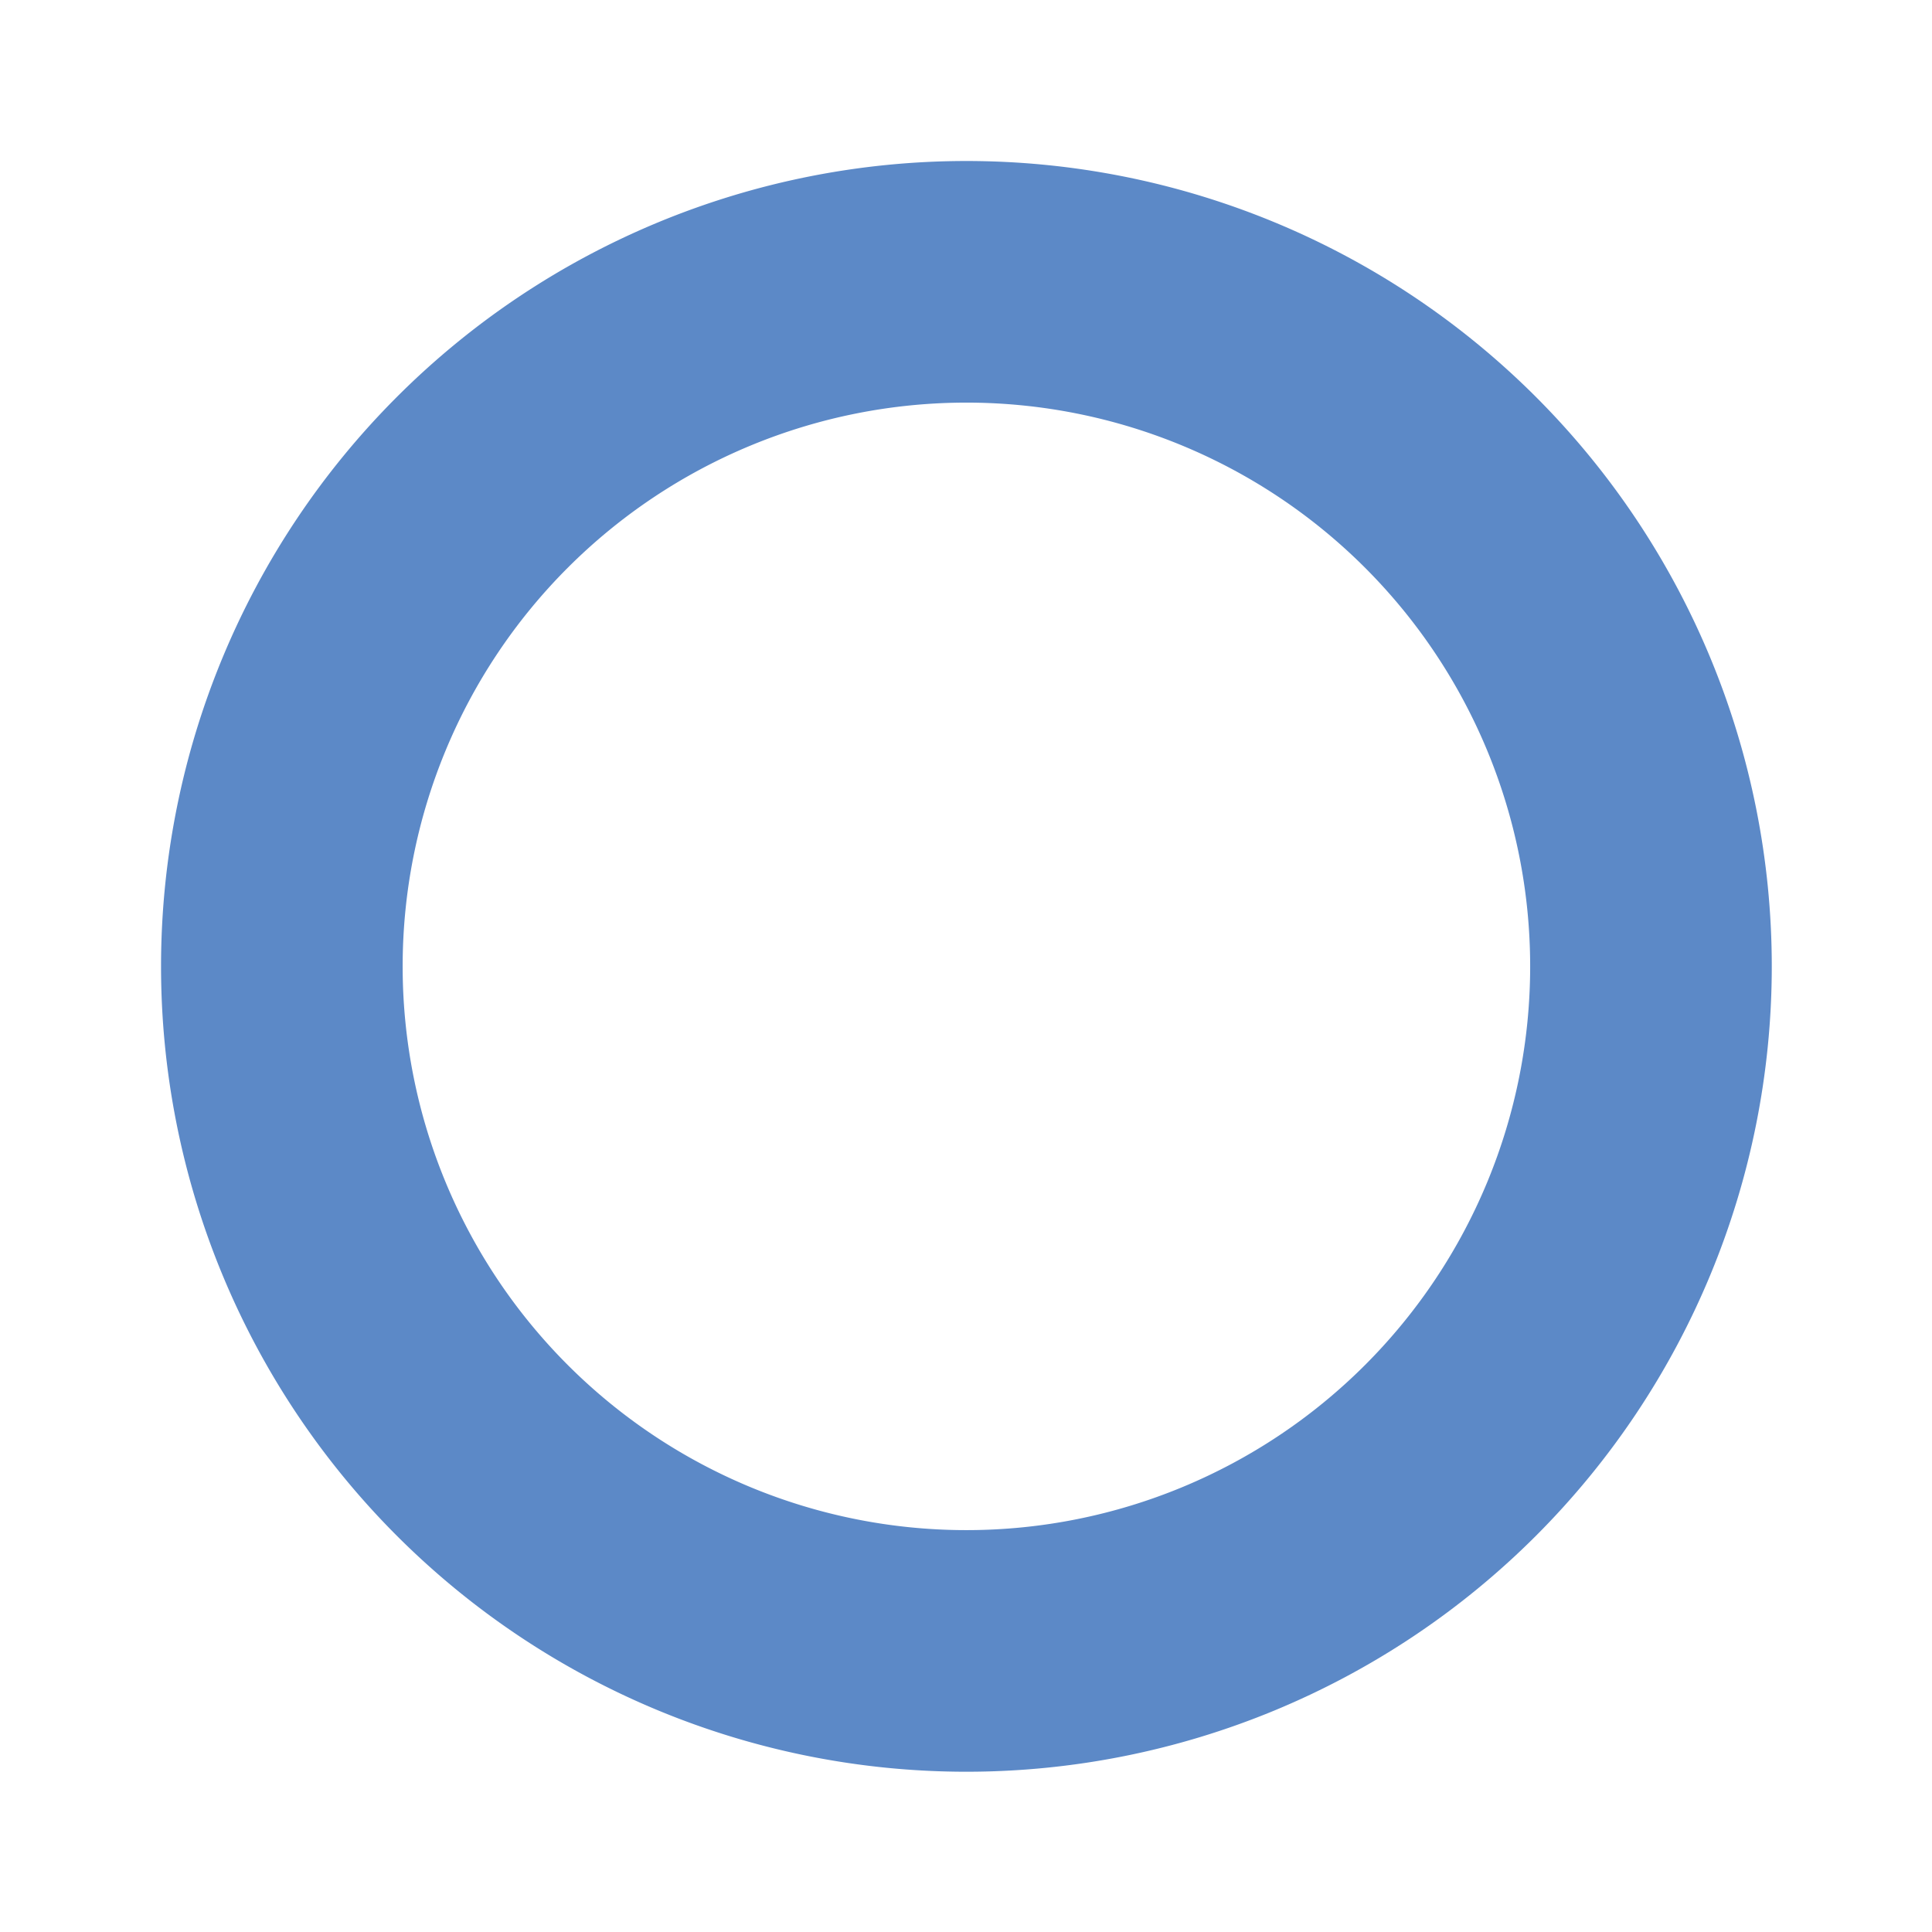 <?xml version="1.0" encoding="UTF-8" standalone="no"?>
<!-- Created with Inkscape (http://www.inkscape.org/) -->
<svg
   xmlns:dc="http://purl.org/dc/elements/1.1/"
   xmlns:cc="http://web.resource.org/cc/"
   xmlns:rdf="http://www.w3.org/1999/02/22-rdf-syntax-ns#"
   xmlns:svg="http://www.w3.org/2000/svg"
   xmlns="http://www.w3.org/2000/svg"
   xmlns:sodipodi="http://sodipodi.sourceforge.net/DTD/sodipodi-0.dtd"
   xmlns:inkscape="http://www.inkscape.org/namespaces/inkscape"
   width="240"
   height="240"
   id="svg2"
   sodipodi:version="0.32"
   inkscape:version="0.45.1"
   version="1.0"
   sodipodi:docbase="C:\Users\Alex\Desktop\wtemp"
   sodipodi:docname="Blue circle.svg"
   inkscape:output_extension="org.inkscape.output.svg.inkscape">
  <defs
     id="defs4" />
  <sodipodi:namedview
     id="base"
     pagecolor="#ffffff"
     bordercolor="#666666"
     borderopacity="1.0"
     gridtolerance="10000"
     guidetolerance="10"
     objecttolerance="10"
     inkscape:pageopacity="1"
     inkscape:pageshadow="2"
     inkscape:zoom="0.7"
     inkscape:cx="115.38167"
     inkscape:cy="131.49613"
     inkscape:document-units="px"
     inkscape:current-layer="layer1"
     width="240px"
     height="240px"
     inkscape:window-width="1024"
     inkscape:window-height="718"
     inkscape:window-x="-8"
     inkscape:window-y="-8" />
  <g
     inkscape:label="Layer 1"
     inkscape:groupmode="layer"
     id="layer1">
    <path
       sodipodi:type="arc"
       style="fill:none;fill-opacity:1;stroke:#5c89c7;stroke-width:30.378;stroke-linecap:square;stroke-linejoin:miter;stroke-miterlimit:4;stroke-dasharray:none;stroke-opacity:1"
       id="path2160"
       sodipodi:cx="114.64286"
       sodipodi:cy="102.5"
       sodipodi:rx="86.071426"
       sodipodi:ry="86.071426"
       d="M 200.714 102.5 A 86.071 86.071 0 1 1  28.571,102.5 A 86.071 86.071 0 1 1  200.714 102.5 z"
       transform="matrix(0.988,0,0,0.988,6.784,18.776)" />
  </g>
</svg>
